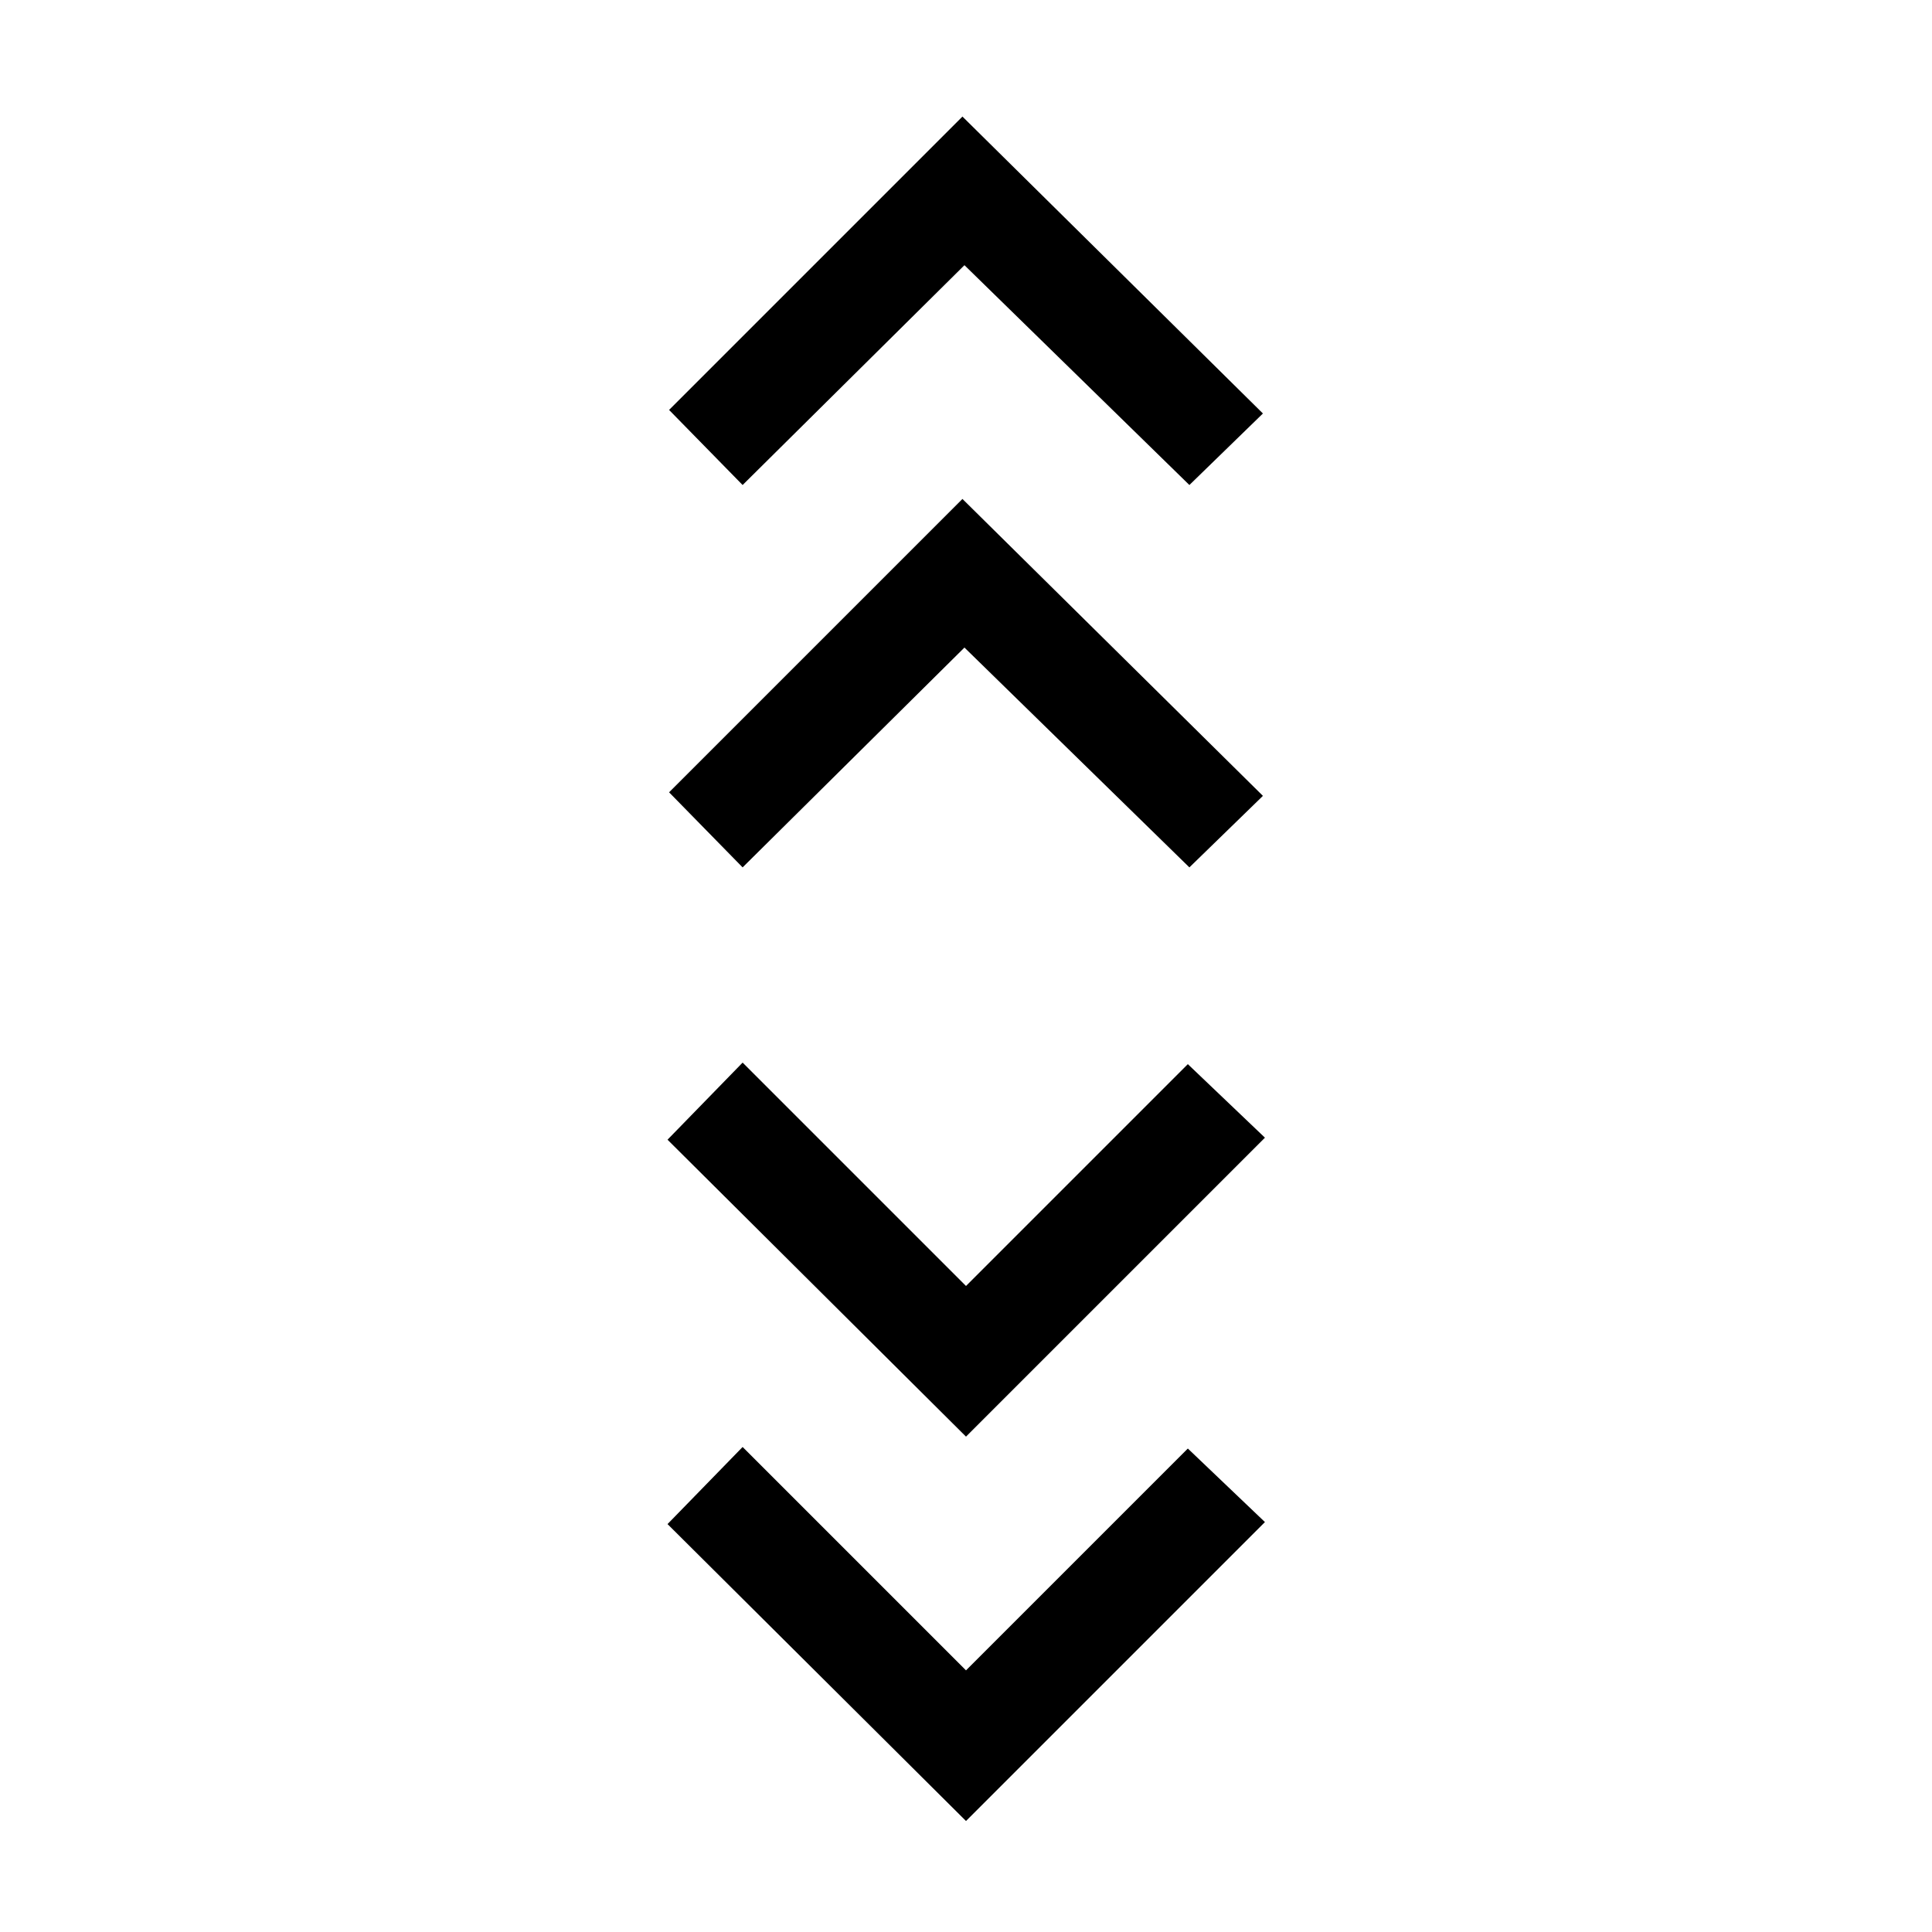 <svg xmlns="http://www.w3.org/2000/svg" height="20" viewBox="0 -960 960 960" width="20"><path d="M480-55.15 331.69-202.69 369-241l111 111 110.23-110.23 38.31 36.54L480-55.15Zm0-191L331.69-393.69 369-432l111 111 110.23-110.23 38.31 36.54L480-246.15ZM369-529l-36.54-37.31 145.77-145.77 149.31 147.54L591-529 479.23-638.23 369-529Zm0-190-36.54-37.31 145.77-145.77 149.31 147.54L591-719 479.23-828.23 369-719Z"/></svg>